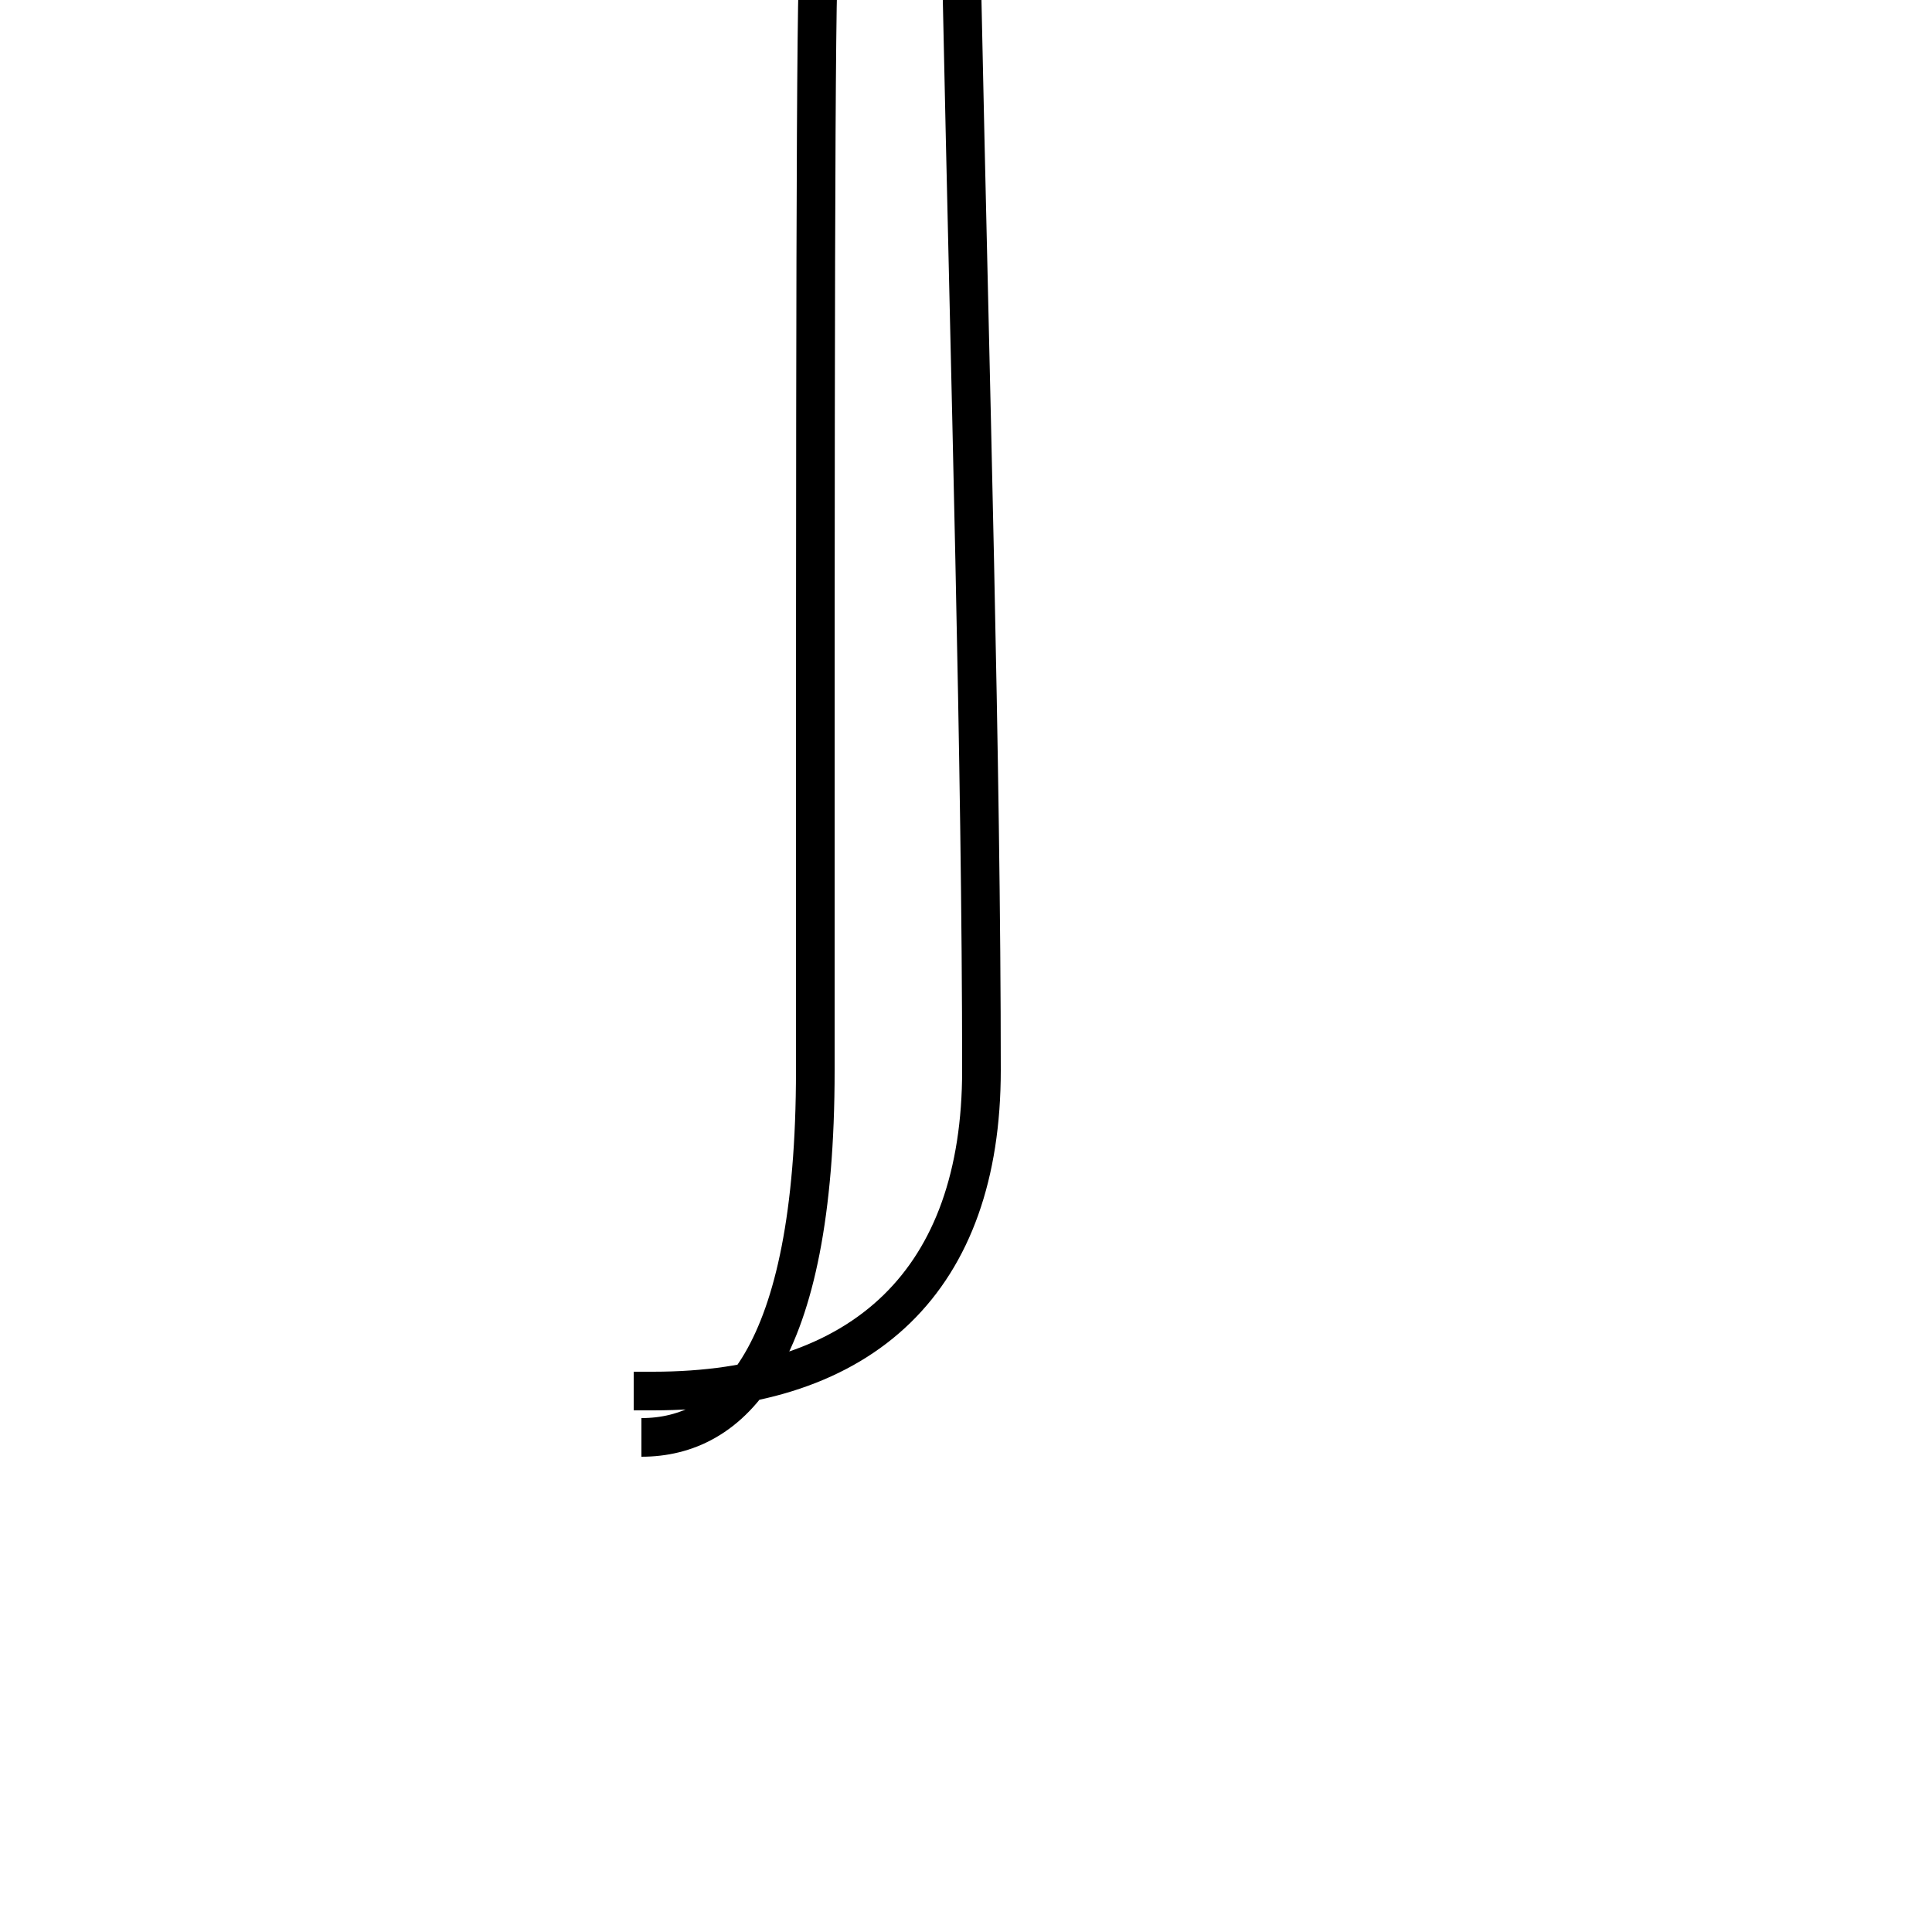 <?xml version='1.0' encoding='utf8'?>
<svg viewBox="0.0 -6.0 50.0 50.0" version="1.1" xmlns="http://www.w3.org/2000/svg">
<rect x="0.0" y="-6.0" width="50.0" height="50.0" fill="#808080" stroke="none"/>
<rect x="-1000" y="-1000" width="2000" height="2000" stroke="white" fill="white"/>
<g style="fill:white;stroke:#000000;  stroke-width:1">
<path d="M 16.4 -8.0 L 16.9 -8.0 C 22.4 -8.0 25.4 -10.9 25.4 -16.3 C 25.4 -24.2 25.1 -34.4 24.9 -44.0 L 24.9 -44.0 C 24.9 -45.6 24.1 -46.5 22.9 -46.5 C 22.1 -46.5 21.4 -45.9 21.2 -45.1 L 21.2 -45.1 C 21.1 -44.6 21.1 -34.4 21.1 -16.3 C 21.1 -8.8 18.9 -6.8 16.6 -6.8" transform="translate(0.0 38.0)" />
</g>
</svg>